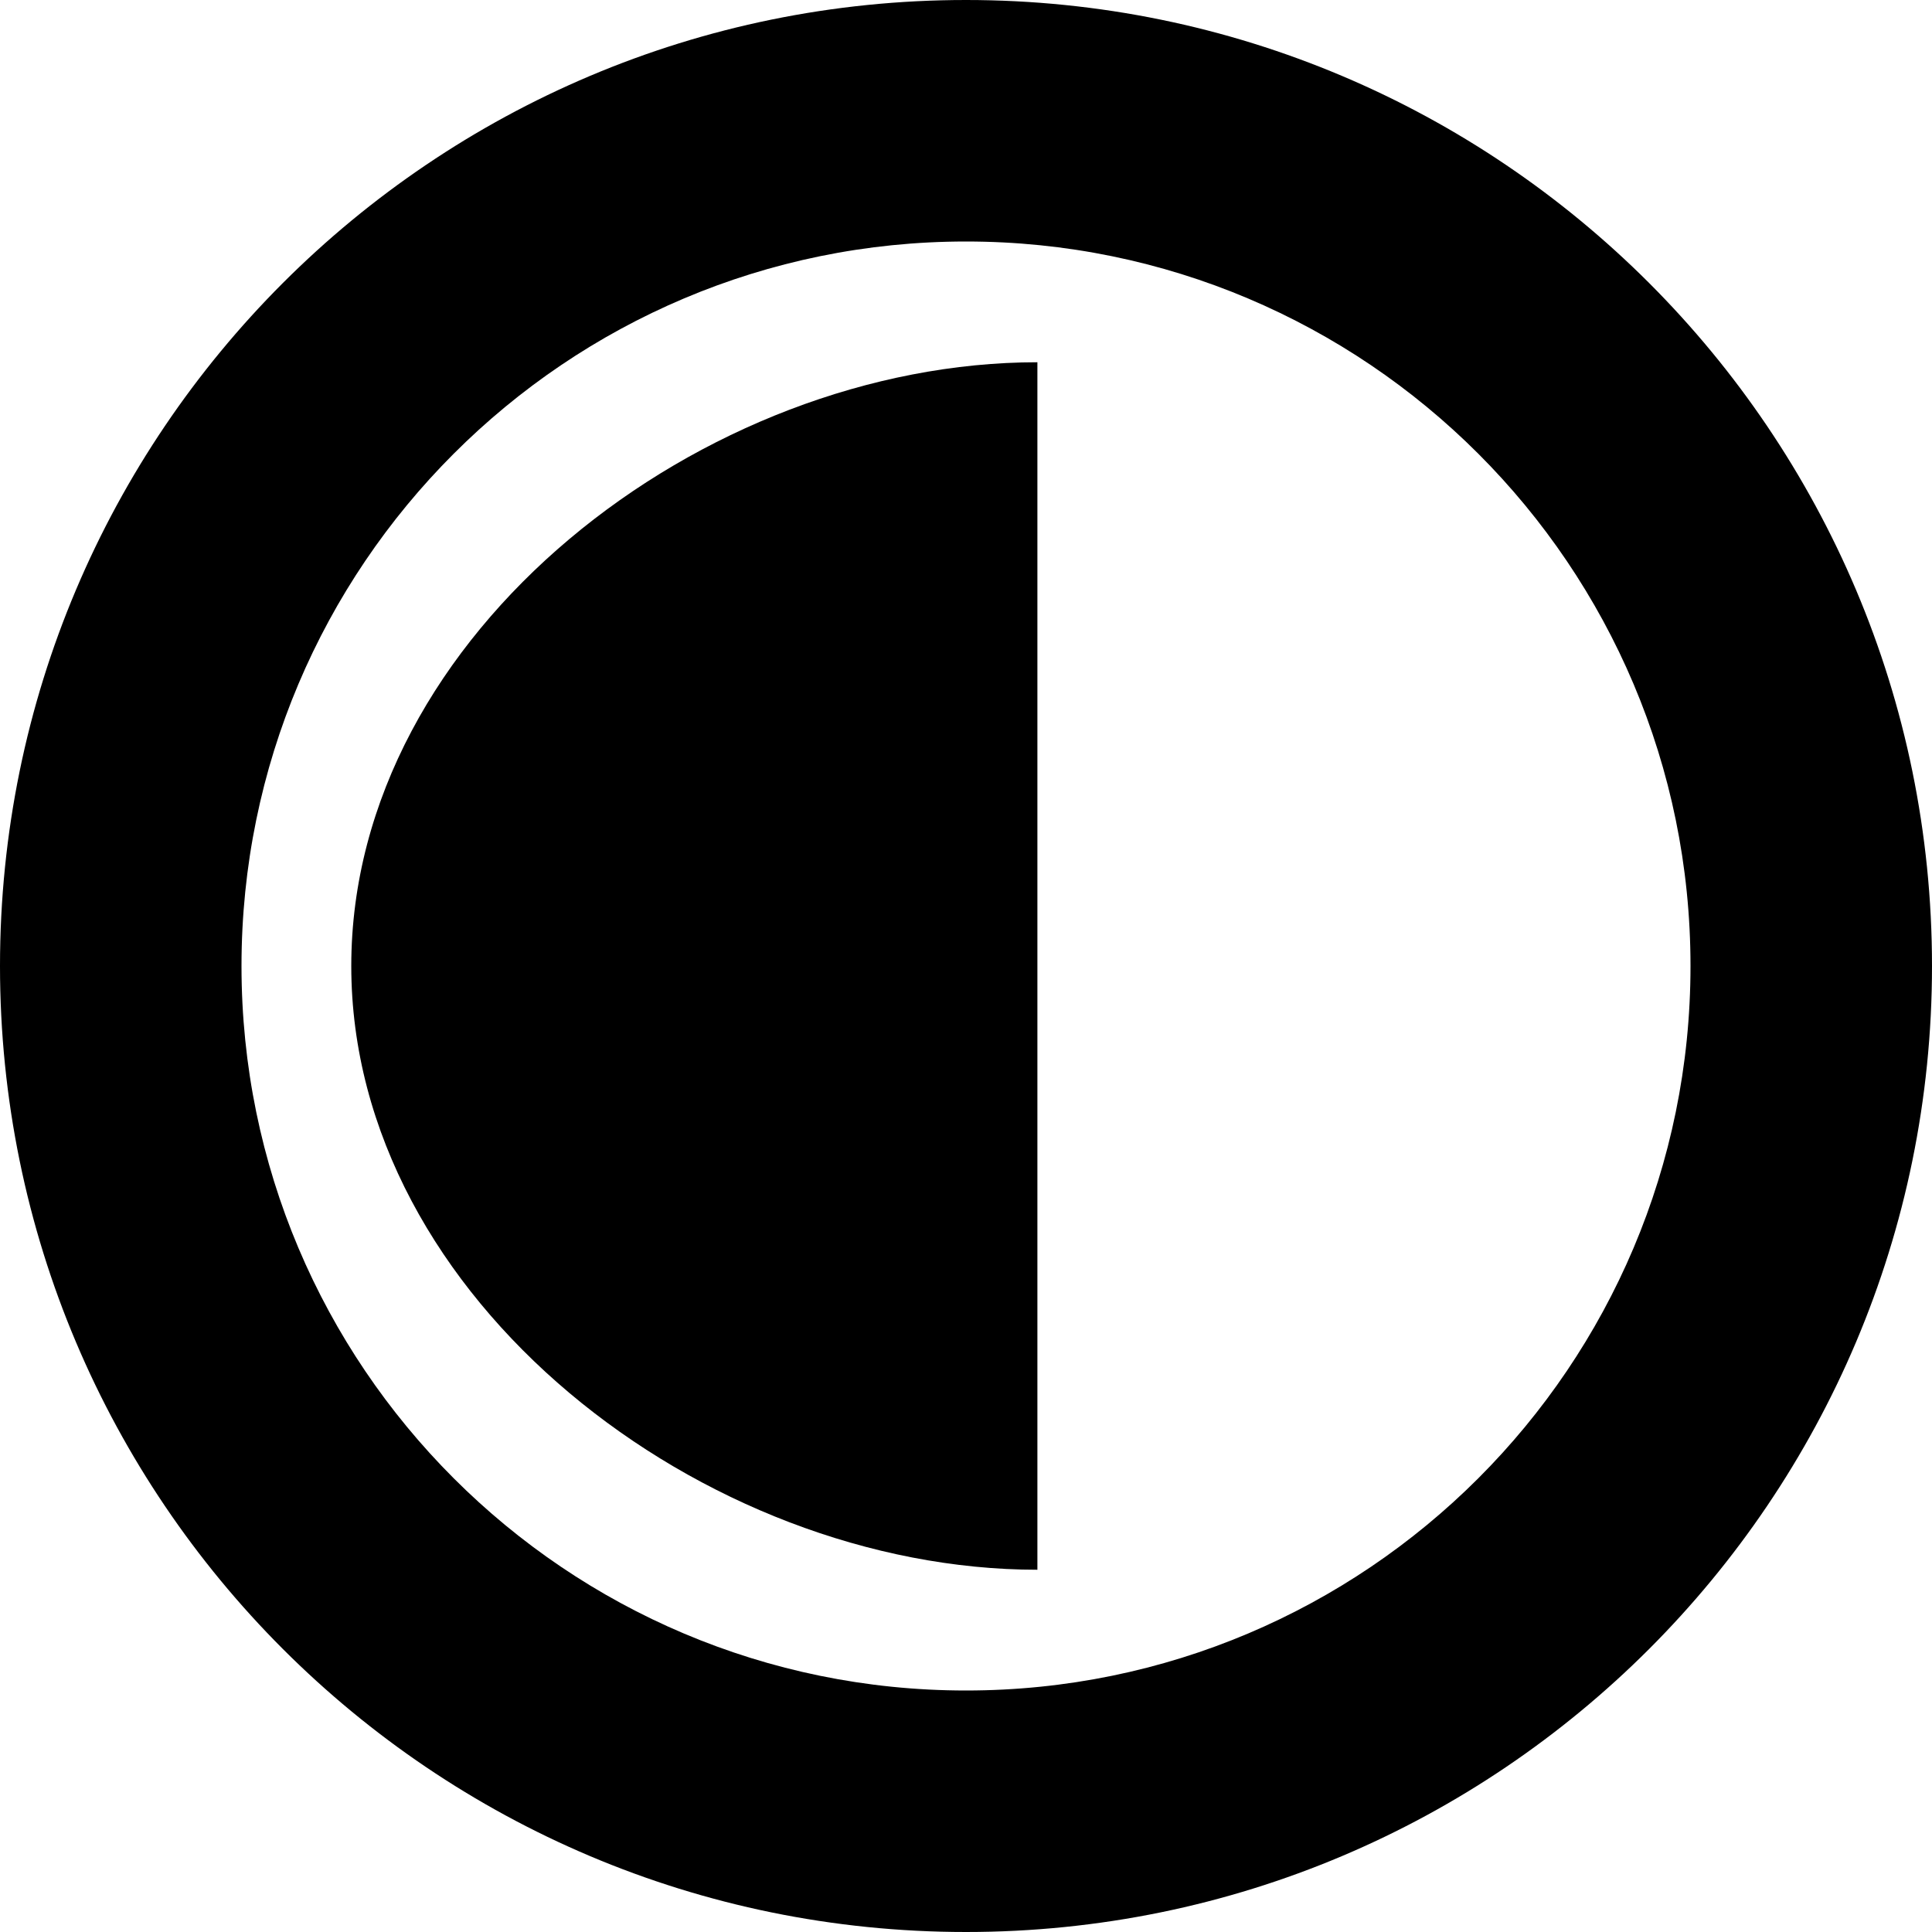 <svg  viewBox="0 0 22 22" fill="inherit" xmlns="http://www.w3.org/2000/svg">
  <path d="M11.813 17.875C8.017 17.875 4 14.797 4 11C4 7.203 8.017 4.125 11.813 4.125V17.875Z" fill="inherit" />
  <path fill-rule="evenodd" clip-rule="evenodd" d="M22 11C22 17.075 17.075 22 11 22C4.925 22 0 17.075 0 11C0 4.925 4.925 0 11 0C17.075 0 22 4.925 22 11ZM19.25 11C19.25 15.556 15.556 19.25 11 19.25C6.444 19.25 2.75 15.556 2.75 11C2.75 6.444 6.444 2.75 11 2.75C15.556 2.75 19.25 6.444 19.25 11Z" fill="inherit" />
</svg>